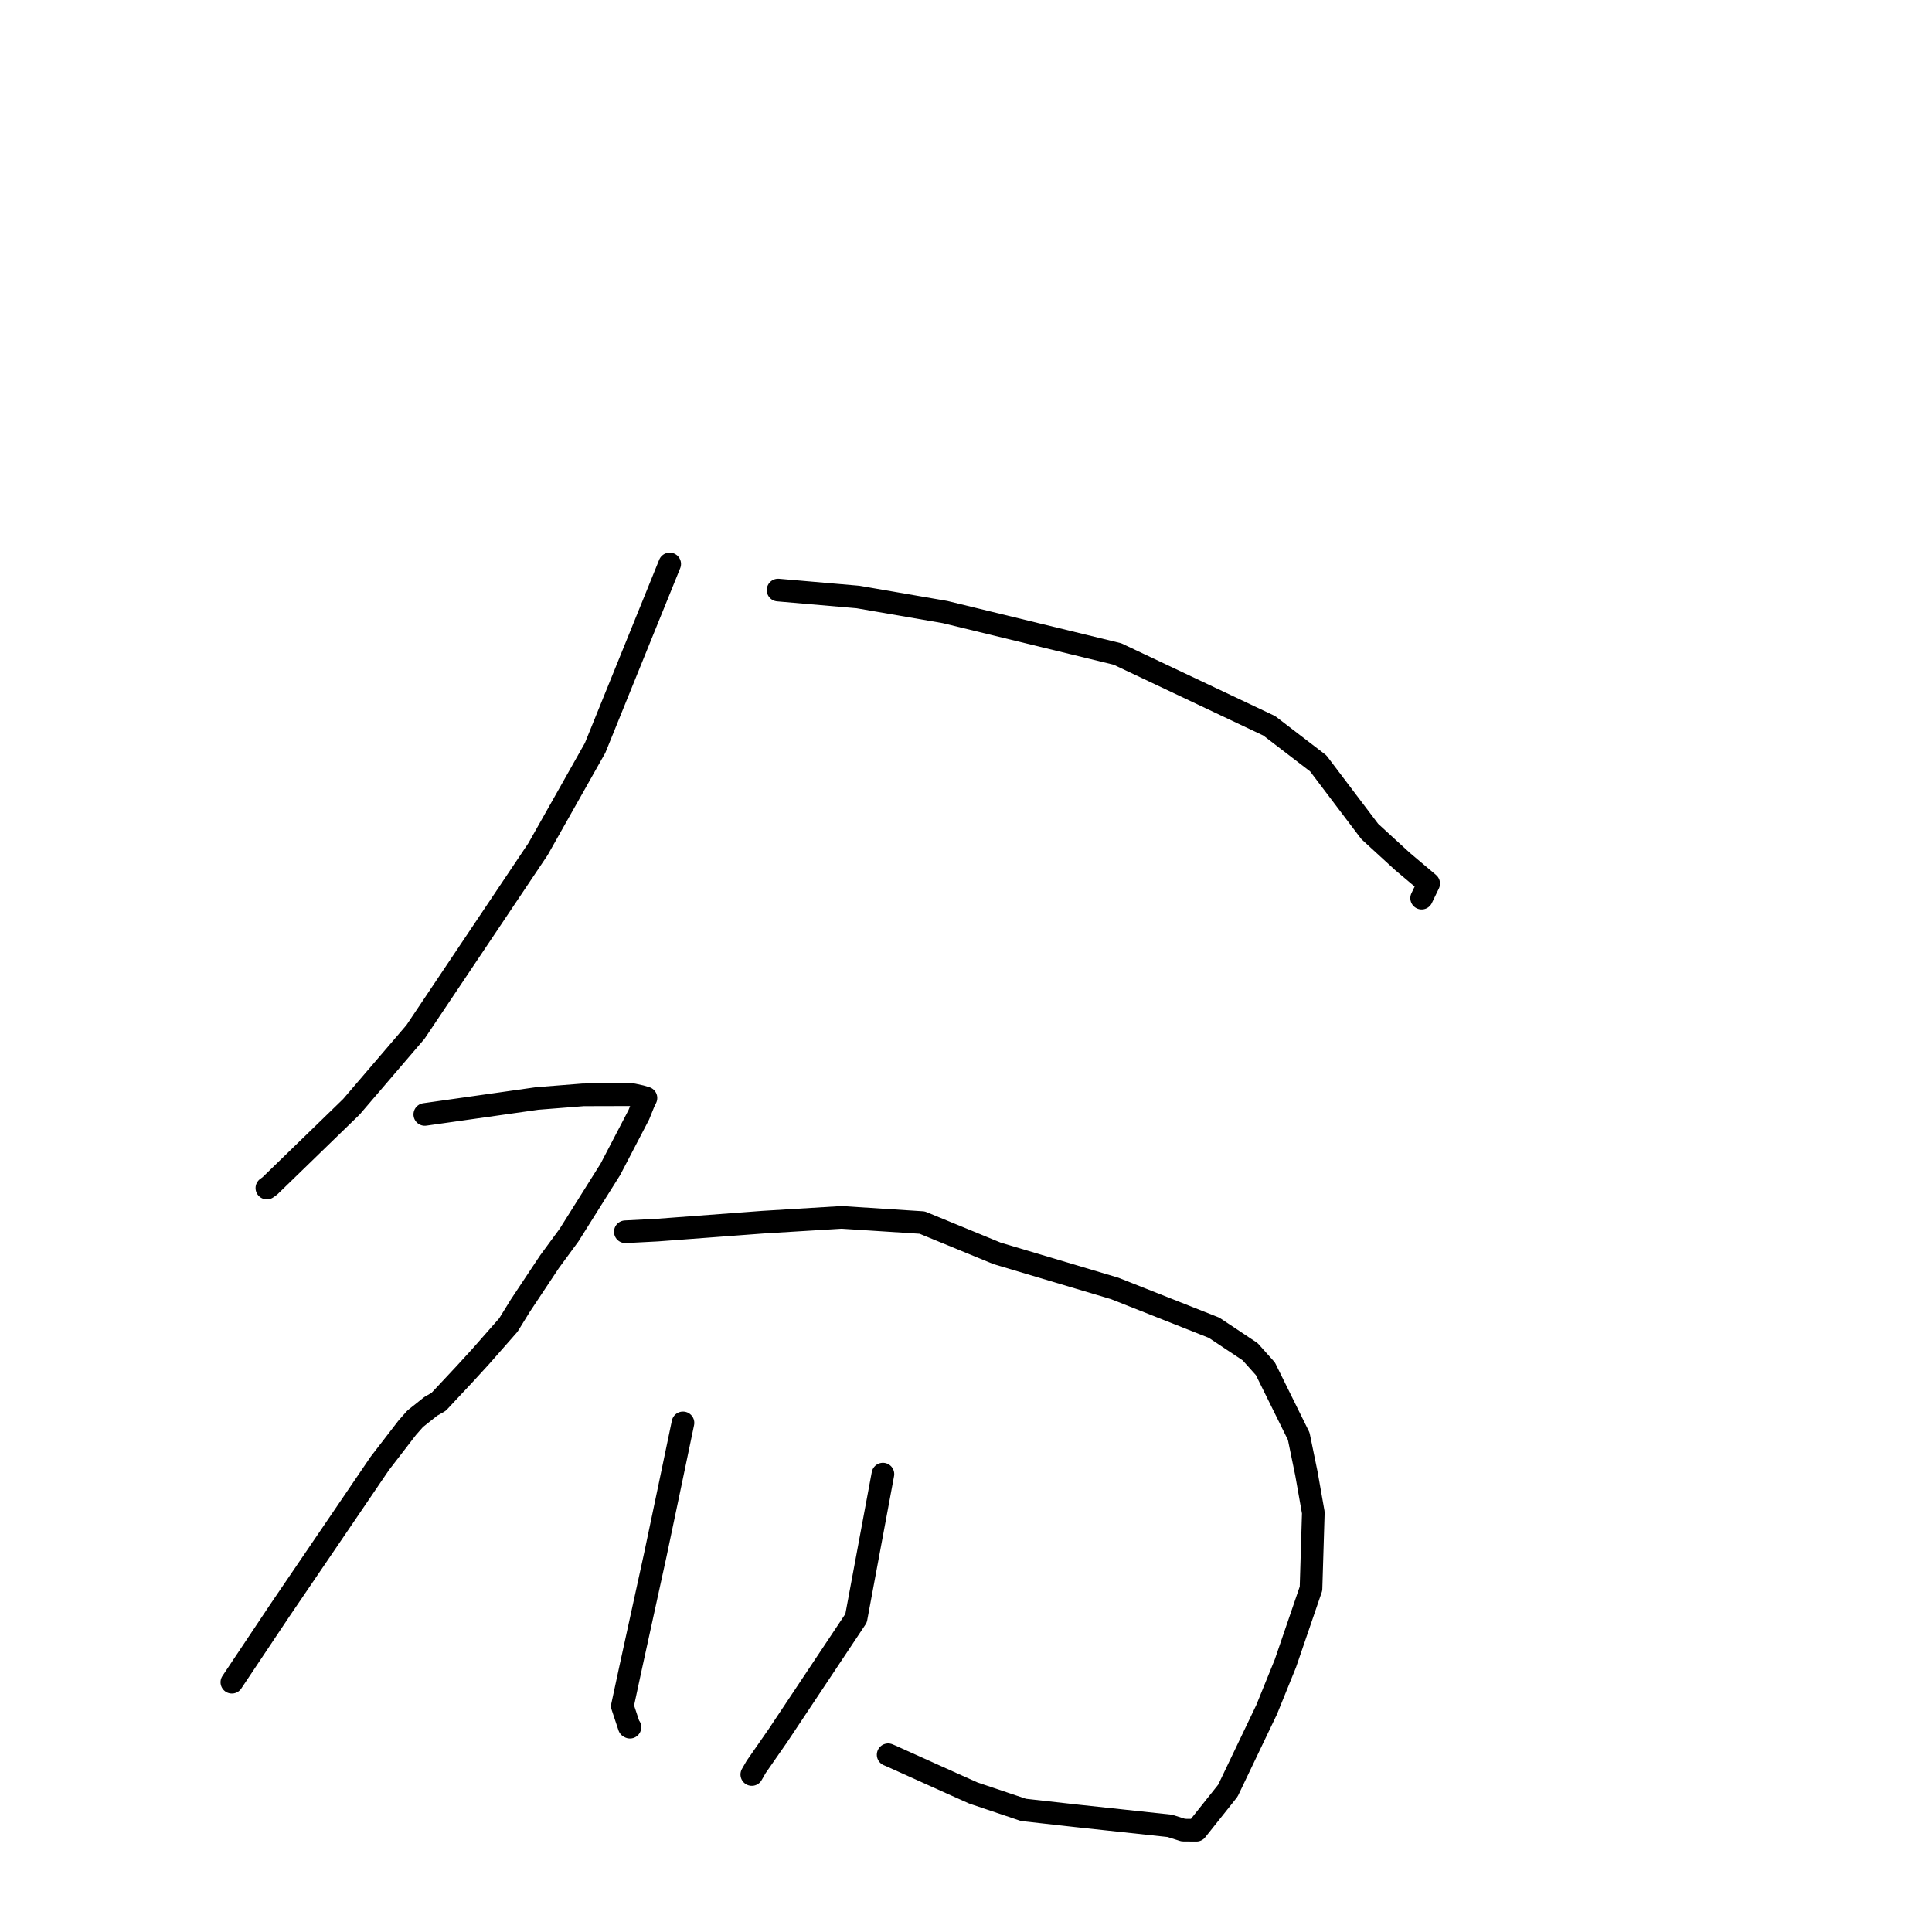 <?xml version="1.0" standalone="no"?>
    <svg width="256" height="256" xmlns="http://www.w3.org/2000/svg" version="1.1">
    <polyline stroke="black" stroke-width="3" stroke-linecap="round" fill="transparent" stroke-linejoin="round" points="88.739 74.727 78.856 99.102 71.288 112.515 55.055 136.735 46.562 146.65 35.761 157.136 35.362 157.423 " />
        <polyline stroke="black" stroke-width="3" stroke-linecap="round" fill="transparent" stroke-linejoin="round" points="103.098 78.187 113.689 79.104 125.219 81.097 148.066 86.656 168.185 96.174 174.674 101.151 181.502 110.177 185.842 114.154 189.308 117.077 188.436 118.881 188.375 119.008 " />
        <polyline stroke="black" stroke-width="3" stroke-linecap="round" fill="transparent" stroke-linejoin="round" points="56.288 147.667 71.17 145.555 77.302 145.069 83.838 145.052 84.906 145.285 85.519 145.467 85.559 145.478 85.587 145.487 85.592 145.488 85.309 146.073 84.639 147.728 80.882 154.937 75.406 163.651 72.809 167.19 68.949 173.001 67.36 175.574 63.66 179.782 61.534 182.104 58.123 185.749 57.085 186.344 55.013 187.994 53.959 189.19 50.321 193.911 47.033 198.75 37.071 213.398 31.3 222.04 30.723 222.904 " />
        <polyline stroke="black" stroke-width="3" stroke-linecap="round" fill="transparent" stroke-linejoin="round" points="82.86 163.214 87.084 162.996 101.108 161.943 111.516 161.309 122.195 161.997 132.124 166.081 147.7 170.723 160.88 175.938 165.652 179.116 167.672 181.373 172.088 190.31 173.105 195.25 174.022 200.433 173.715 210.499 170.331 220.385 167.838 226.532 162.7 237.273 158.526 242.516 156.925 242.503 156.787 242.502 155.005 241.937 142.702 240.615 135.625 239.823 128.98 237.585 126.121 236.306 118.093 232.689 117.683 232.515 " />
        <polyline stroke="black" stroke-width="3" stroke-linecap="round" fill="transparent" stroke-linejoin="round" points="90.498 188.539 88.745 196.93 86.837 206.007 83.535 221.099 82.466 226.067 83.378 228.812 83.472 228.863 " />
        <polyline stroke="black" stroke-width="3" stroke-linecap="round" fill="transparent" stroke-linejoin="round" points="116.991 195.326 113.433 214.426 103.082 229.973 100.187 234.139 99.618 235.131 " />
        </svg>